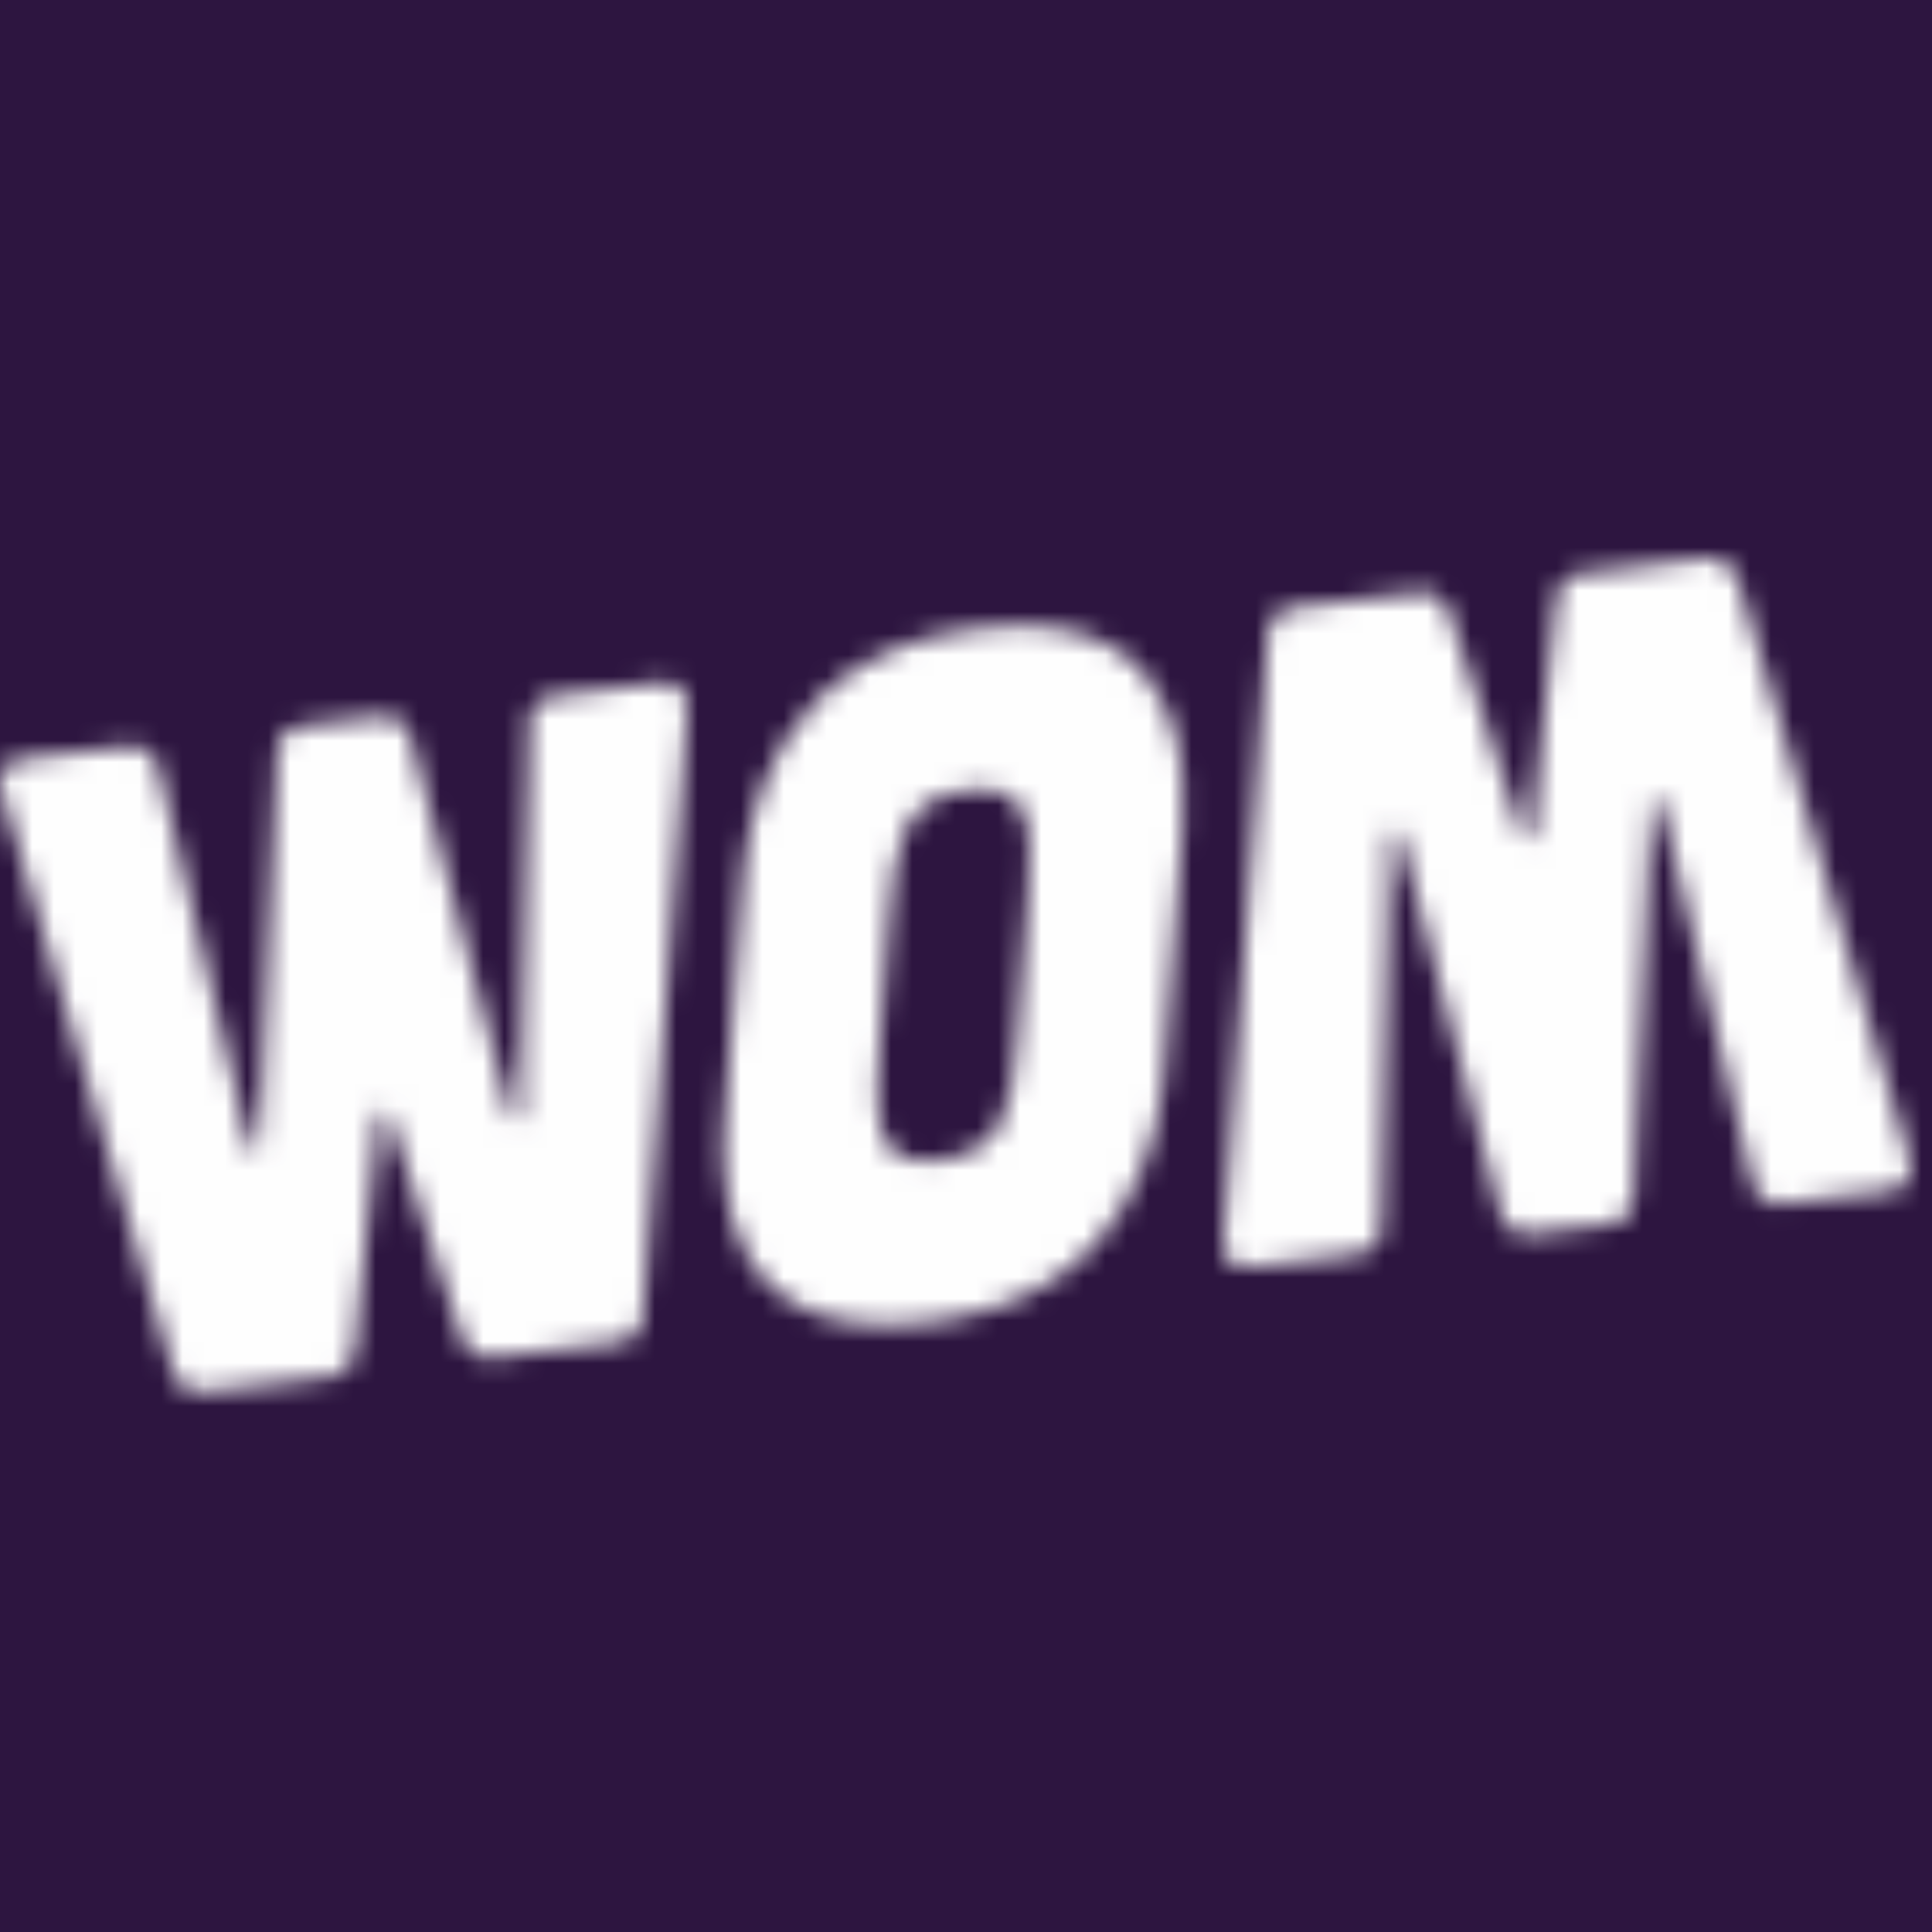 <svg width="90" height="90" viewBox="0 0 90 90" fill="none" xmlns="http://www.w3.org/2000/svg">
<rect width="90" height="90" fill="#2D1540"/>
<mask id="mask0" mask-type="alpha" maskUnits="userSpaceOnUse" x="56" y="26" width="34" height="34">
<path d="M79.475 26.012L73.724 26.7C72.984 26.787 72.58 27.228 72.494 27.98L71.384 38.818C71.352 39.257 71.023 39.295 70.896 38.882L67.515 28.567C67.273 27.859 66.781 27.523 66.049 27.613L60.29 28.295C59.557 28.386 59.108 28.831 59.06 29.575L57.006 57.73C56.939 58.649 57.398 59.12 58.26 59.02L63.116 58.441C63.85 58.352 64.34 57.899 64.346 57.163L64.743 38.96C64.781 38.521 65.1 38.481 65.235 38.9L69.897 56.498C70.097 57.214 70.626 57.546 71.362 57.454L74.872 57.036C75.607 56.945 76.059 56.506 76.099 55.76L76.907 37.508C76.943 37.069 77.27 37.028 77.396 37.449L81.649 55.101C81.81 55.821 82.385 56.142 83.12 56.056L87.976 55.48C88.836 55.373 89.189 54.81 88.924 53.93L80.94 26.971C80.764 26.331 80.32 26 79.693 26C79.62 26 79.544 26.005 79.466 26.015L79.475 26.012Z" fill="white"/>
</mask>
<g mask="url(#mask0)">
<path fill-rule="evenodd" clip-rule="evenodd" d="M49.321 66.917H96.693V18.114H49.321V66.917Z" fill="#FEFEFE"/>
</g>
<mask id="mask1" mask-type="alpha" maskUnits="userSpaceOnUse" x="-1" y="31" width="34" height="34">
<path d="M30.754 31.815L25.896 32.397C25.157 32.485 24.673 32.932 24.667 33.673L24.27 51.878C24.229 52.323 23.907 52.361 23.776 51.938L19.117 34.337C18.917 33.618 18.386 33.291 17.651 33.381L14.137 33.799C13.408 33.89 12.955 34.329 12.911 35.073L12.103 53.324C12.061 53.769 11.742 53.807 11.611 53.386L7.361 35.734C7.199 35.013 6.629 34.702 5.881 34.779L1.025 35.357C0.178 35.46 -0.178 36.025 0.084 36.91L8.066 63.878C8.27 64.591 8.797 64.921 9.537 64.833L15.29 64.149C16.027 64.059 16.434 63.624 16.52 62.866L17.63 52.028C17.663 51.587 17.99 51.55 18.117 51.964L21.5 62.271C21.741 62.987 22.231 63.319 22.969 63.23L28.722 62.539C29.453 62.459 29.907 62.014 29.952 61.27L32.005 33.114C32.07 32.277 31.693 31.811 30.975 31.811C30.902 31.812 30.829 31.816 30.756 31.824L30.754 31.815Z" fill="white"/>
</mask>
<g mask="url(#mask1)">
<path fill-rule="evenodd" clip-rule="evenodd" d="M-7.681 72.722H39.692V23.919H-7.681V72.722Z" fill="#FEFEFE"/>
</g>
<mask id="mask2" mask-type="alpha" maskUnits="userSpaceOnUse" x="33" y="29" width="23" height="33">
<path d="M45.637 29.262C35.965 30.407 34.803 38.247 34.592 41.154L33.756 52.149C33.539 55.047 33.525 62.761 43.201 61.606C52.877 60.452 54.031 52.607 54.248 49.694L55.071 38.714C55.274 36.016 55.3 29.147 47.487 29.147C46.866 29.149 46.245 29.188 45.628 29.262H45.637ZM40.955 48.972L41.43 42.65C41.686 39.264 42.044 37.176 45.069 36.817C48.093 36.458 48.138 38.496 47.884 41.879L47.401 48.208C47.154 51.587 46.792 53.678 43.766 54.038C43.553 54.065 43.338 54.079 43.123 54.079C40.742 54.079 40.716 52.1 40.956 48.973L40.955 48.972Z" fill="white"/>
</mask>
<g mask="url(#mask2)">
<path fill-rule="evenodd" clip-rule="evenodd" d="M26.021 69.6H62.823V21.263H26.021V69.6Z" fill="#FEFEFE"/>
</g>
</svg>
